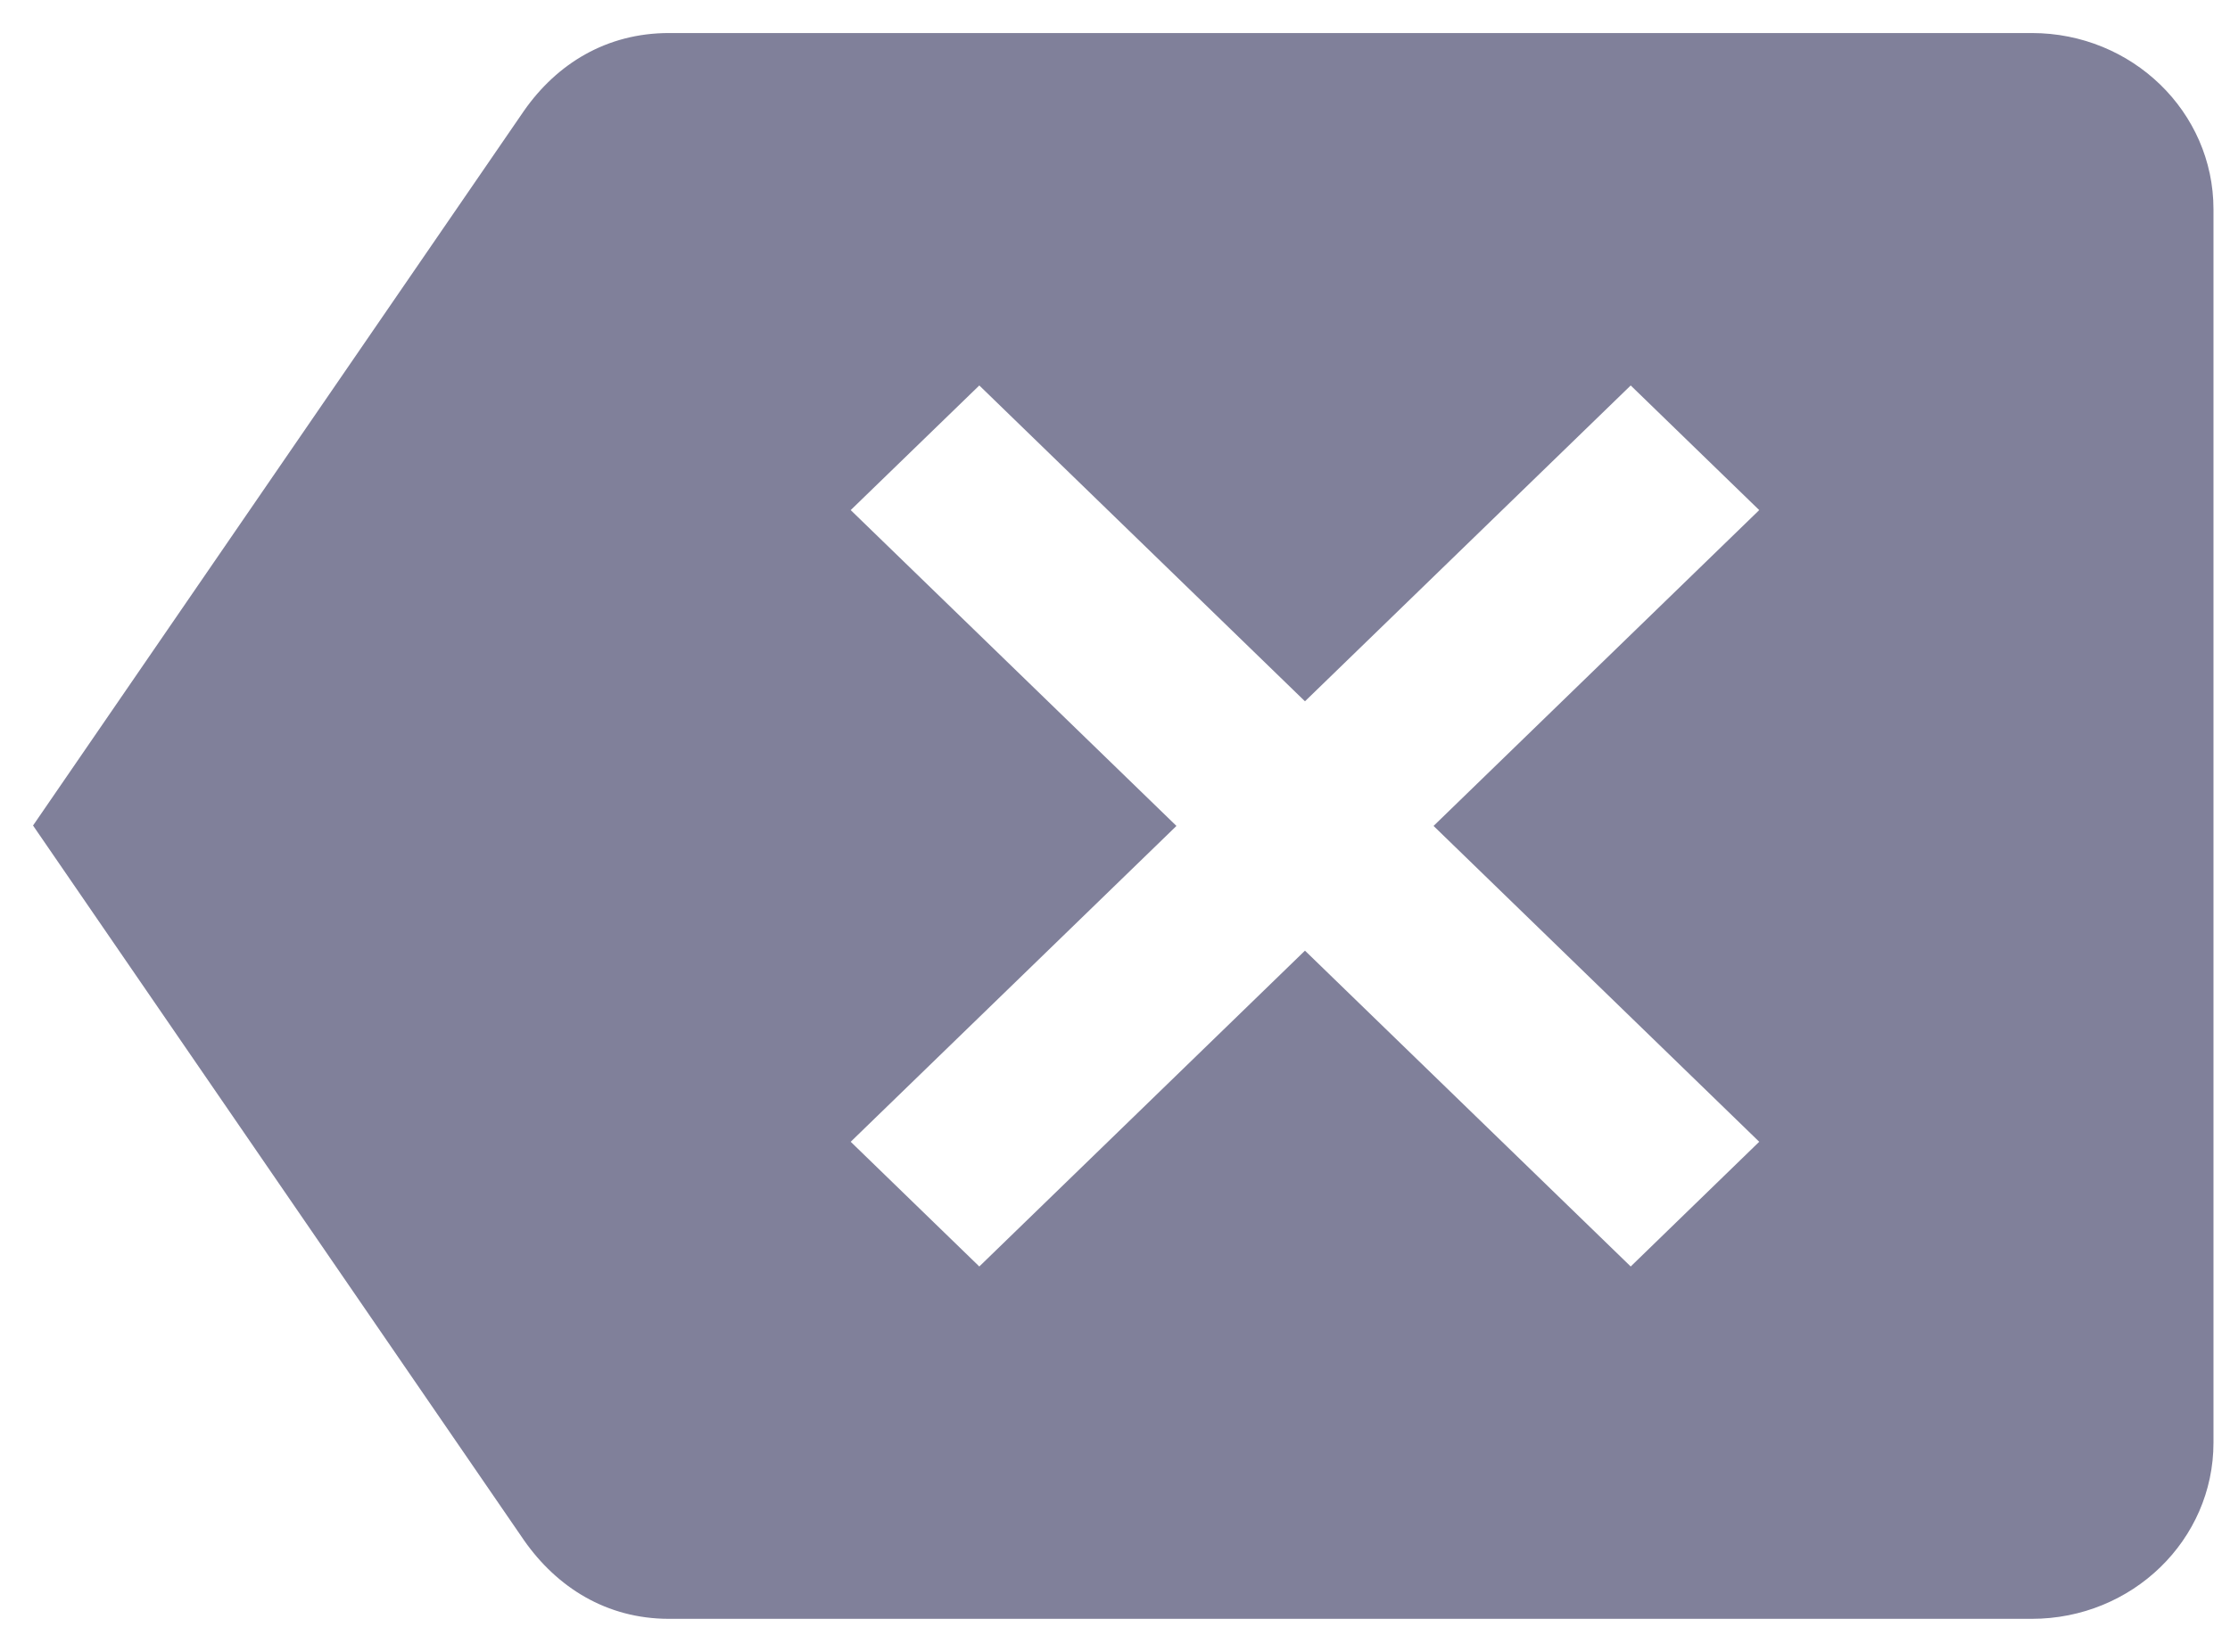 <svg xmlns="http://www.w3.org/2000/svg" width="27" height="20" viewBox="0 0 27 20" fill="none">
<path d="M24.6 0.4H8.1C7.341 0.4 6.742 0.774 6.346 1.339L0.4 9.995L6.346 18.651C6.742 19.216 7.341 19.6 8.1 19.6H24.6C25.816 19.6 26.8 18.646 26.8 17.467V2.534C26.8 1.355 25.816 0.4 24.6 0.4ZM21.3 13.824L19.744 15.334L15.8 11.51L11.857 15.334L10.3 13.824L14.244 10L10.3 6.176L11.857 4.667L15.8 8.491L19.744 4.667L21.3 6.176L17.357 10L21.3 13.824Z" fill="#80809A"/>
</svg>
